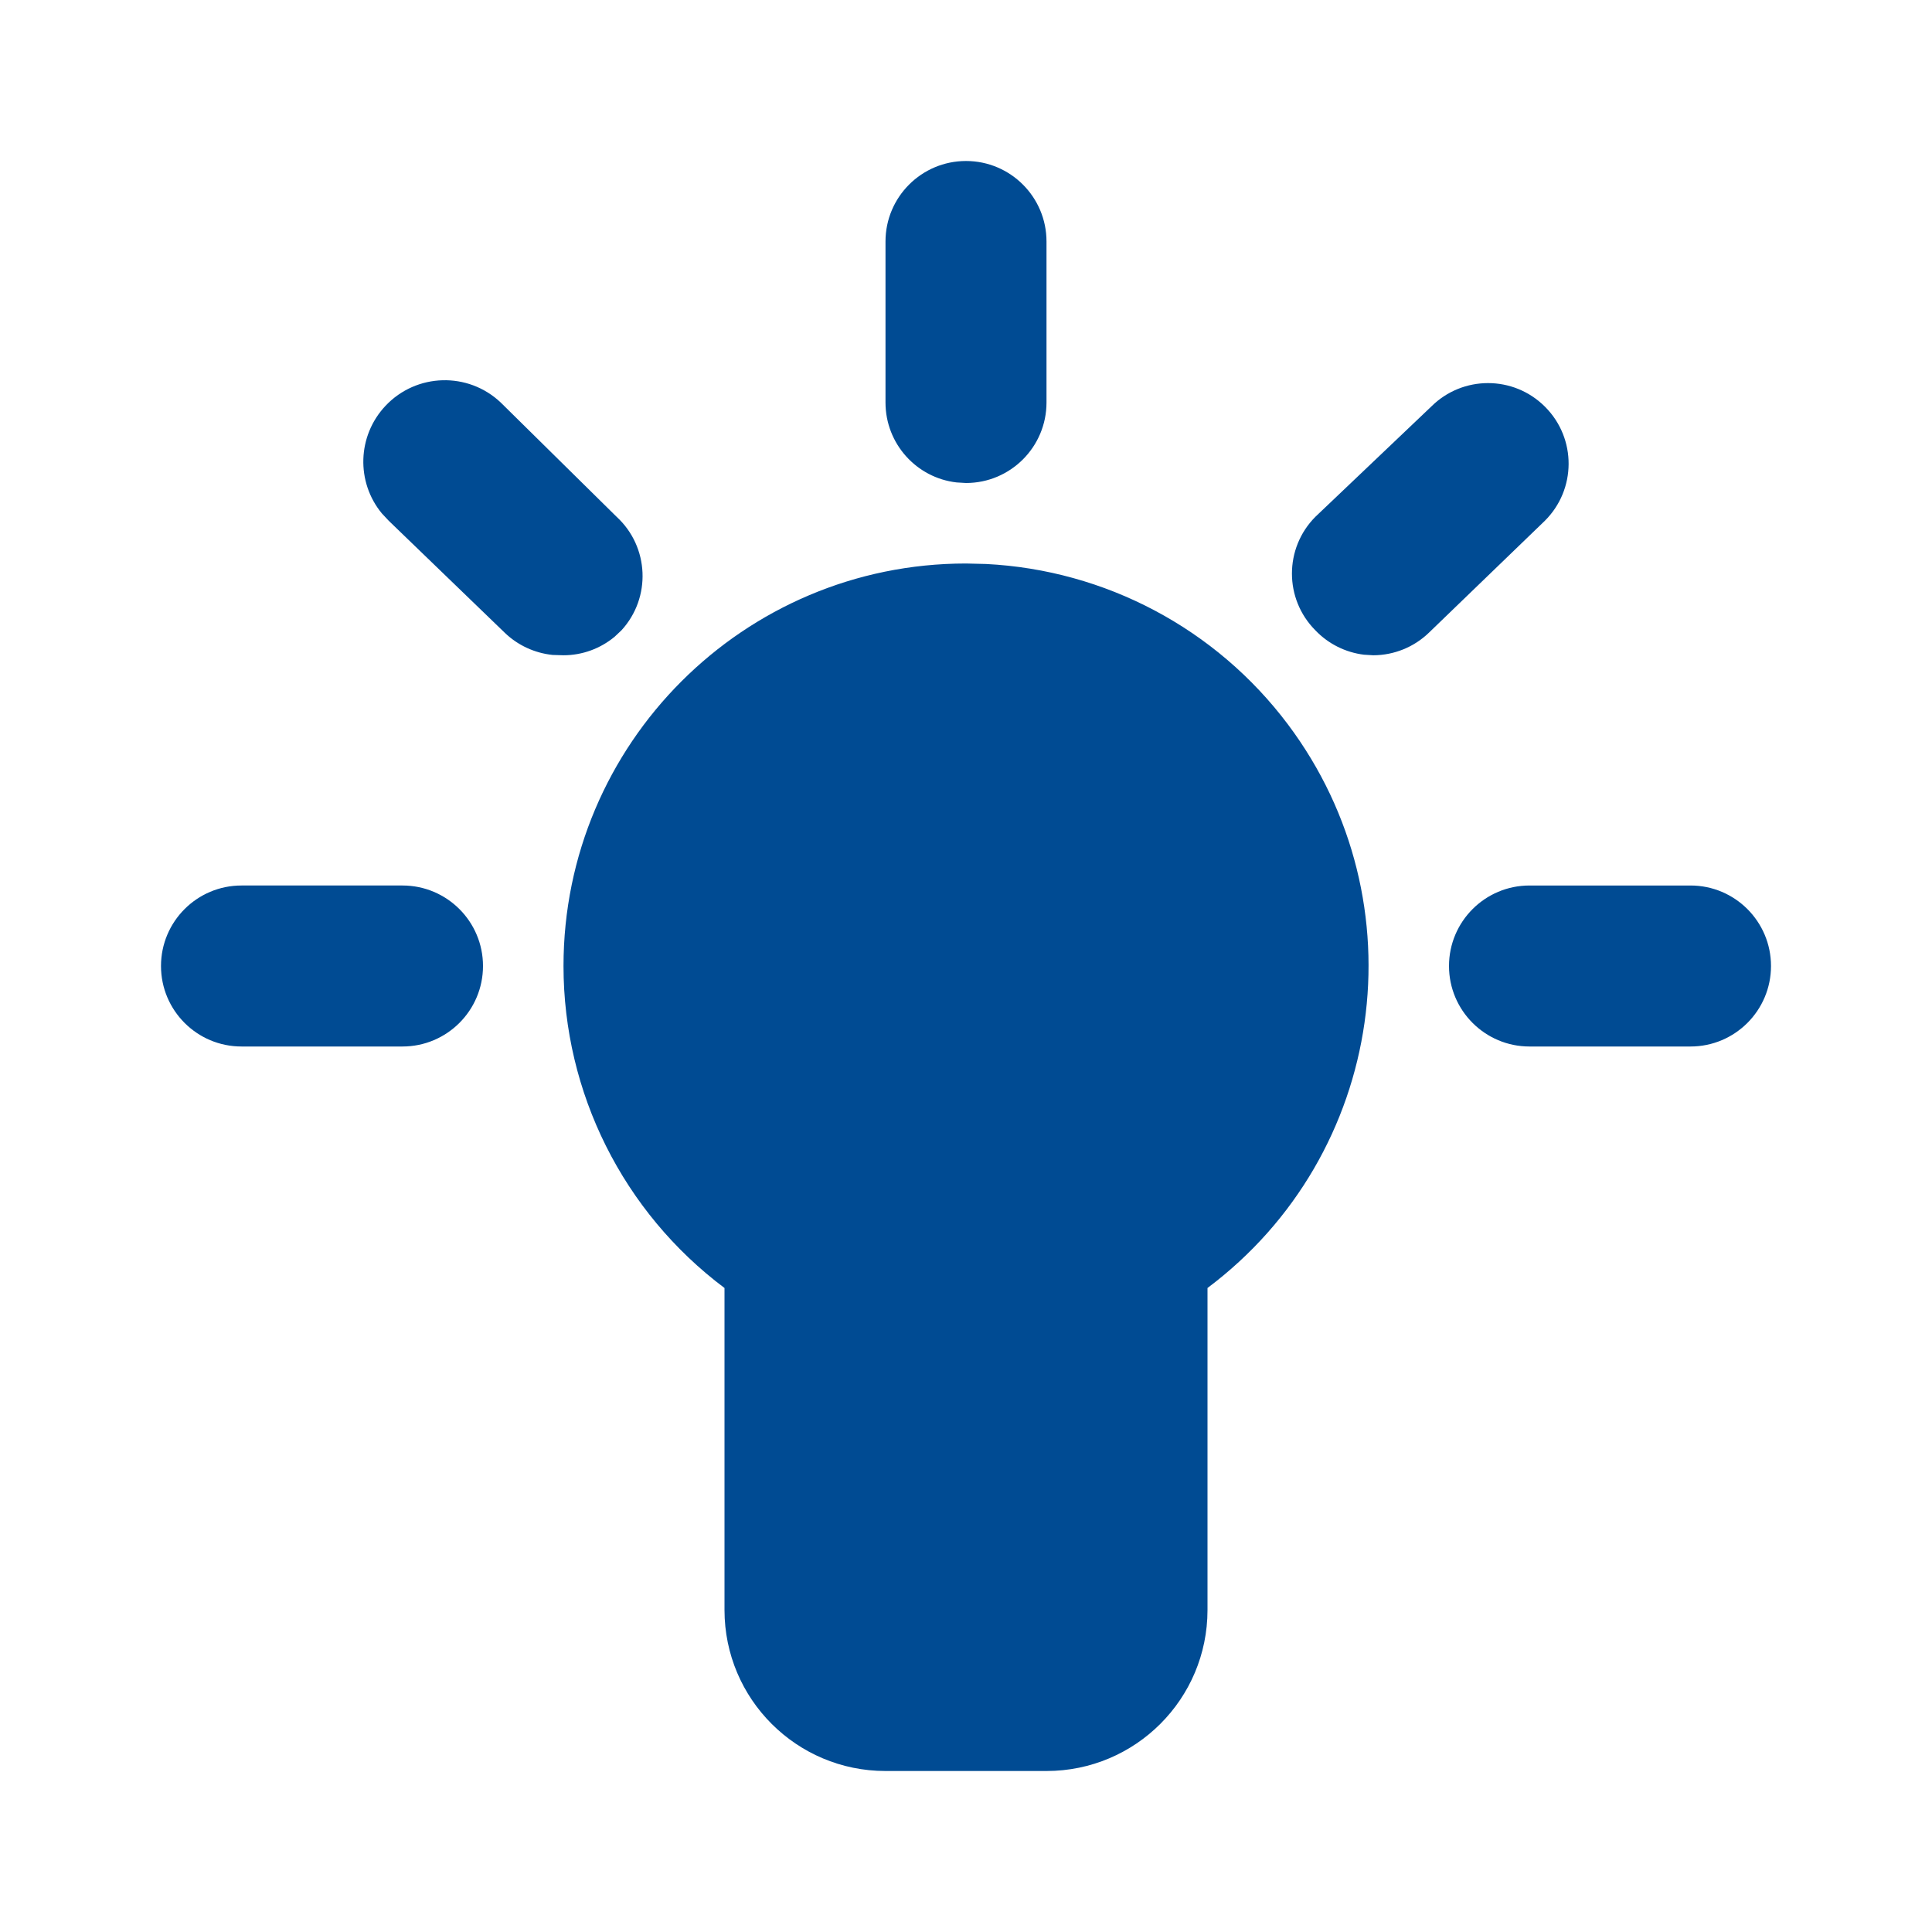 <svg xmlns="http://www.w3.org/2000/svg" width="24" height="24" viewBox="0 0 24 24">
    <defs>
        <filter id="prefix__a">
            <feColorMatrix in="SourceGraphic" values="0 0 0 0 0 0 0 0 0 0.294 0 0 0 0 0.576 0 0 0 1 0"/>
        </filter>
    </defs>
    <g fill="none" fill-rule="evenodd" filter="url(#prefix__a)" transform="translate(-2965 -1893)">
        <g>
            <path fill="#004B93" d="M12 7l.248.006C13.728 7.08 15.105 7.807 16 9c1.657 2.21 1.21 5.343-1 7v4c0 1.105-.895 2-2 2h-2c-1.105 0-2-.895-2-2v-4c-1.259-.944-2-2.426-2-4 0-2.761 2.239-5 5-5zm9 4c.552 0 1 .448 1 1s-.448 1-1 1h-2c-.552 0-1-.448-1-1s.448-1 1-1zM5 11c.552 0 1 .448 1 1s-.448 1-1 1H3c-.552 0-1-.448-1-1s.448-1 1-1zm-.21-5.96c.384-.406 1.024-.424 1.43-.04l1.44 1.42c.405.373.432 1.004.06 1.41l-.085.08c-.177.147-.402.23-.635.23l-.135-.004c-.222-.023-.432-.119-.595-.276L4.83 6.47l-.087-.093c-.32-.388-.307-.962.047-1.337zm12.99.01c.39-.388 1.02-.388 1.41 0l.006.006c.389.392.386 1.025-.006 1.414l-1.44 1.39c-.185.179-.433.279-.69.28l-.116-.007c-.229-.028-.443-.134-.604-.303-.388-.39-.388-1.02 0-1.41zM12 2c.552 0 1 .448 1 1v2c0 .552-.448 1-1 1l-.117-.007C11.386 5.936 11 5.513 11 5V3c0-.552.448-1 1-1z" transform="translate(2965 1893)"/>
        </g>
    </g>
</svg>
